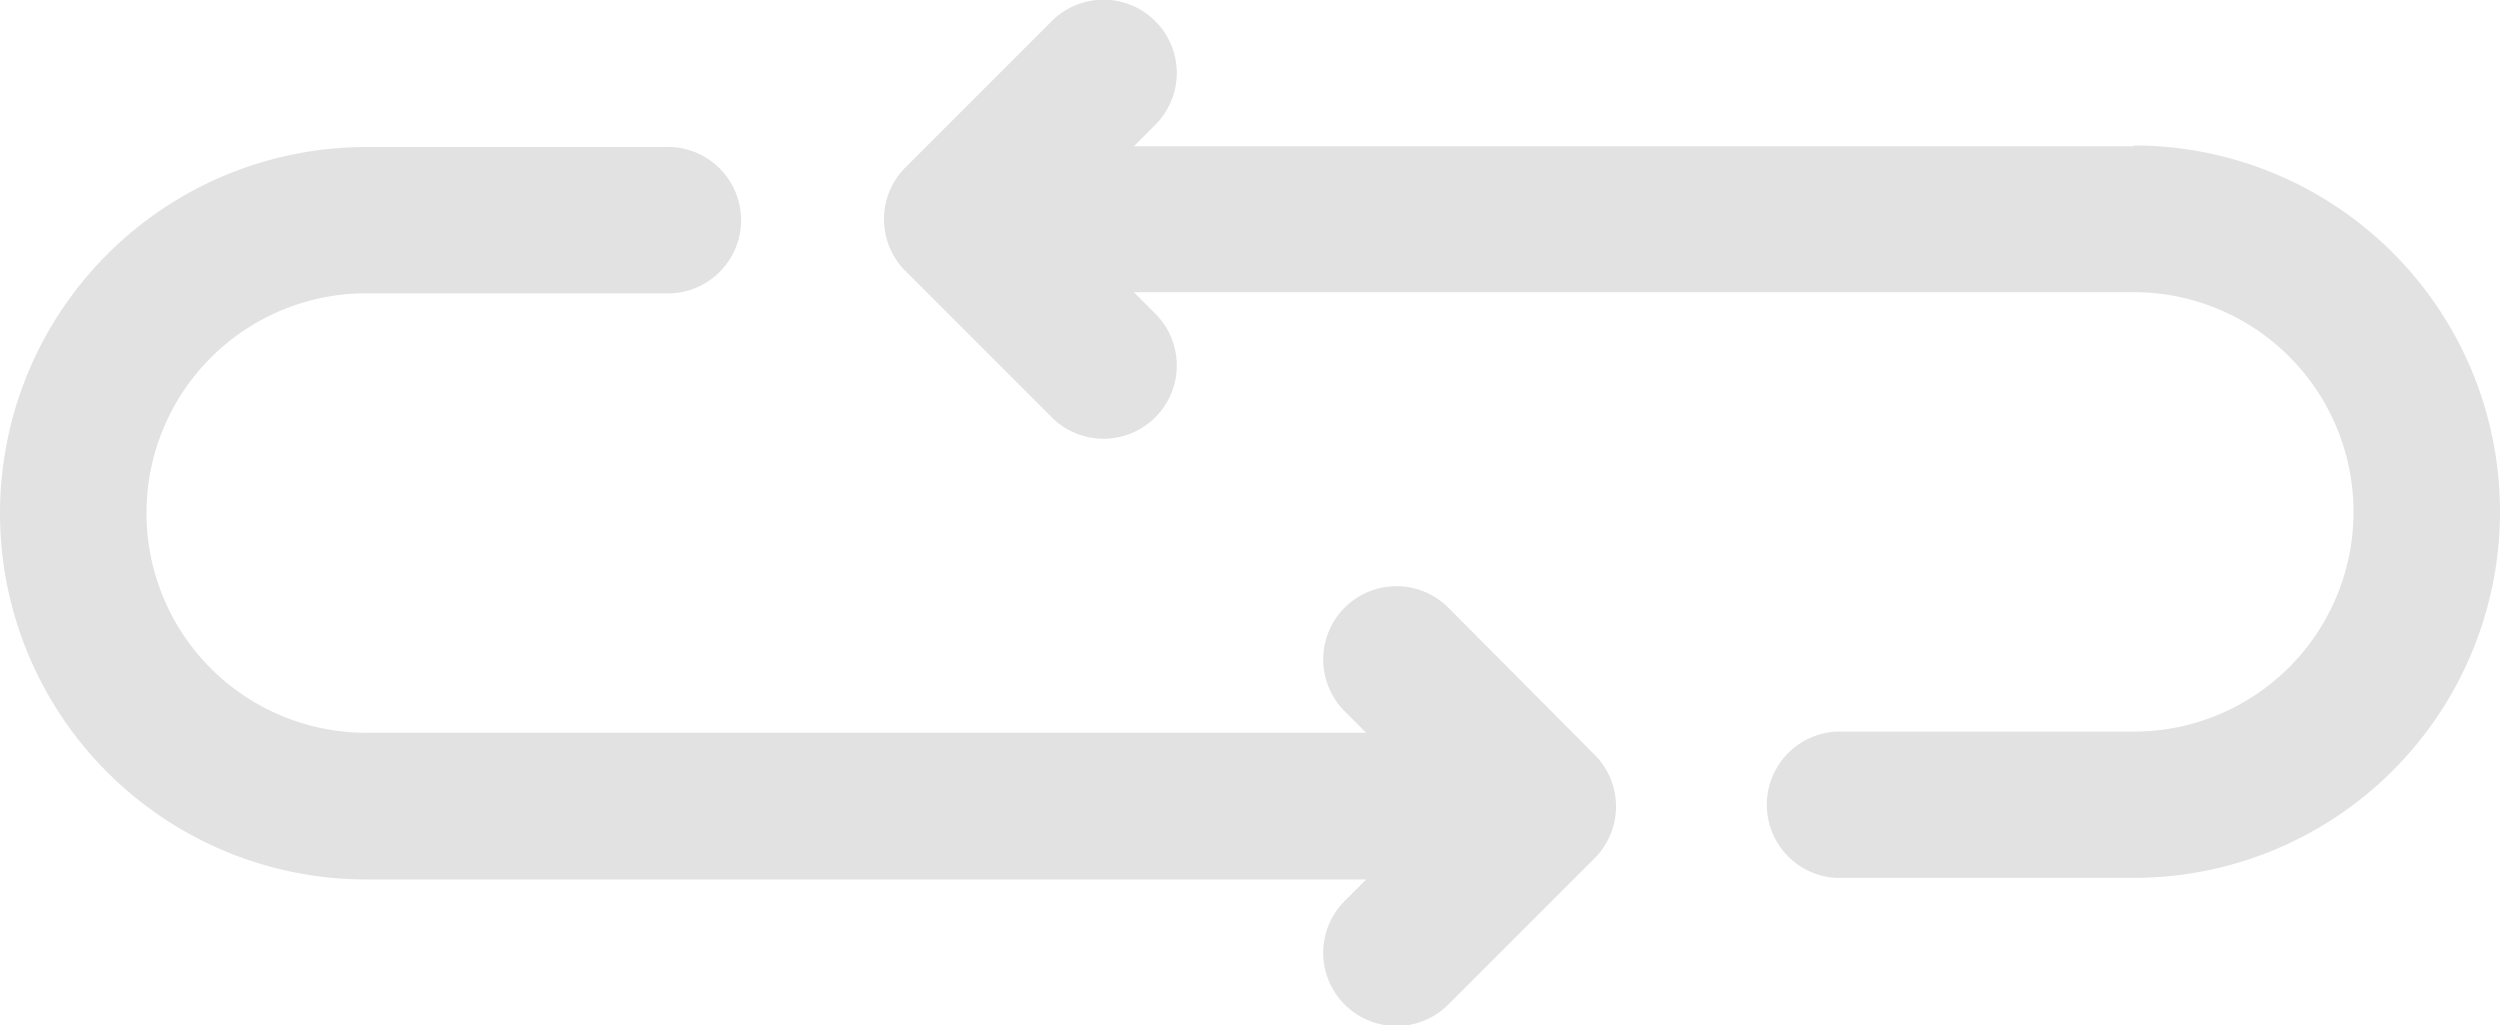 <svg xmlns="http://www.w3.org/2000/svg" width="22.221" height="9.114" viewBox="0 0 22.221 9.114"><defs><style>.a{fill:#e2e2e2;}</style></defs><g transform="translate(0 -13.107)"><g transform="translate(0 13.107)"><path class="a" d="M192.111,303.3h-8.888l.191-.191a.651.651,0,0,0-.921-.921l-1.3,1.3a.651.651,0,0,0,0,.921l1.3,1.3a.651.651,0,0,0,.921-.921l-.191-.191h8.888a1.953,1.953,0,0,1,0,3.906h-2.647a.651.651,0,0,0,0,1.3h2.647a3.255,3.255,0,1,0,0-6.51Z" transform="translate(-173.145 -302)"/><path class="a" d="M12.873,336.1a.651.651,0,1,0-.921.921l.191.191H3.255a1.953,1.953,0,0,1,0-3.906H5.9a.651.651,0,1,0,0-1.3H3.255a3.255,3.255,0,1,0,0,6.51h8.888l-.191.191a.651.651,0,1,0,.921.921l1.3-1.3a.651.651,0,0,0,0-.921Z" transform="translate(0 -330.699)"/></g></g></svg>